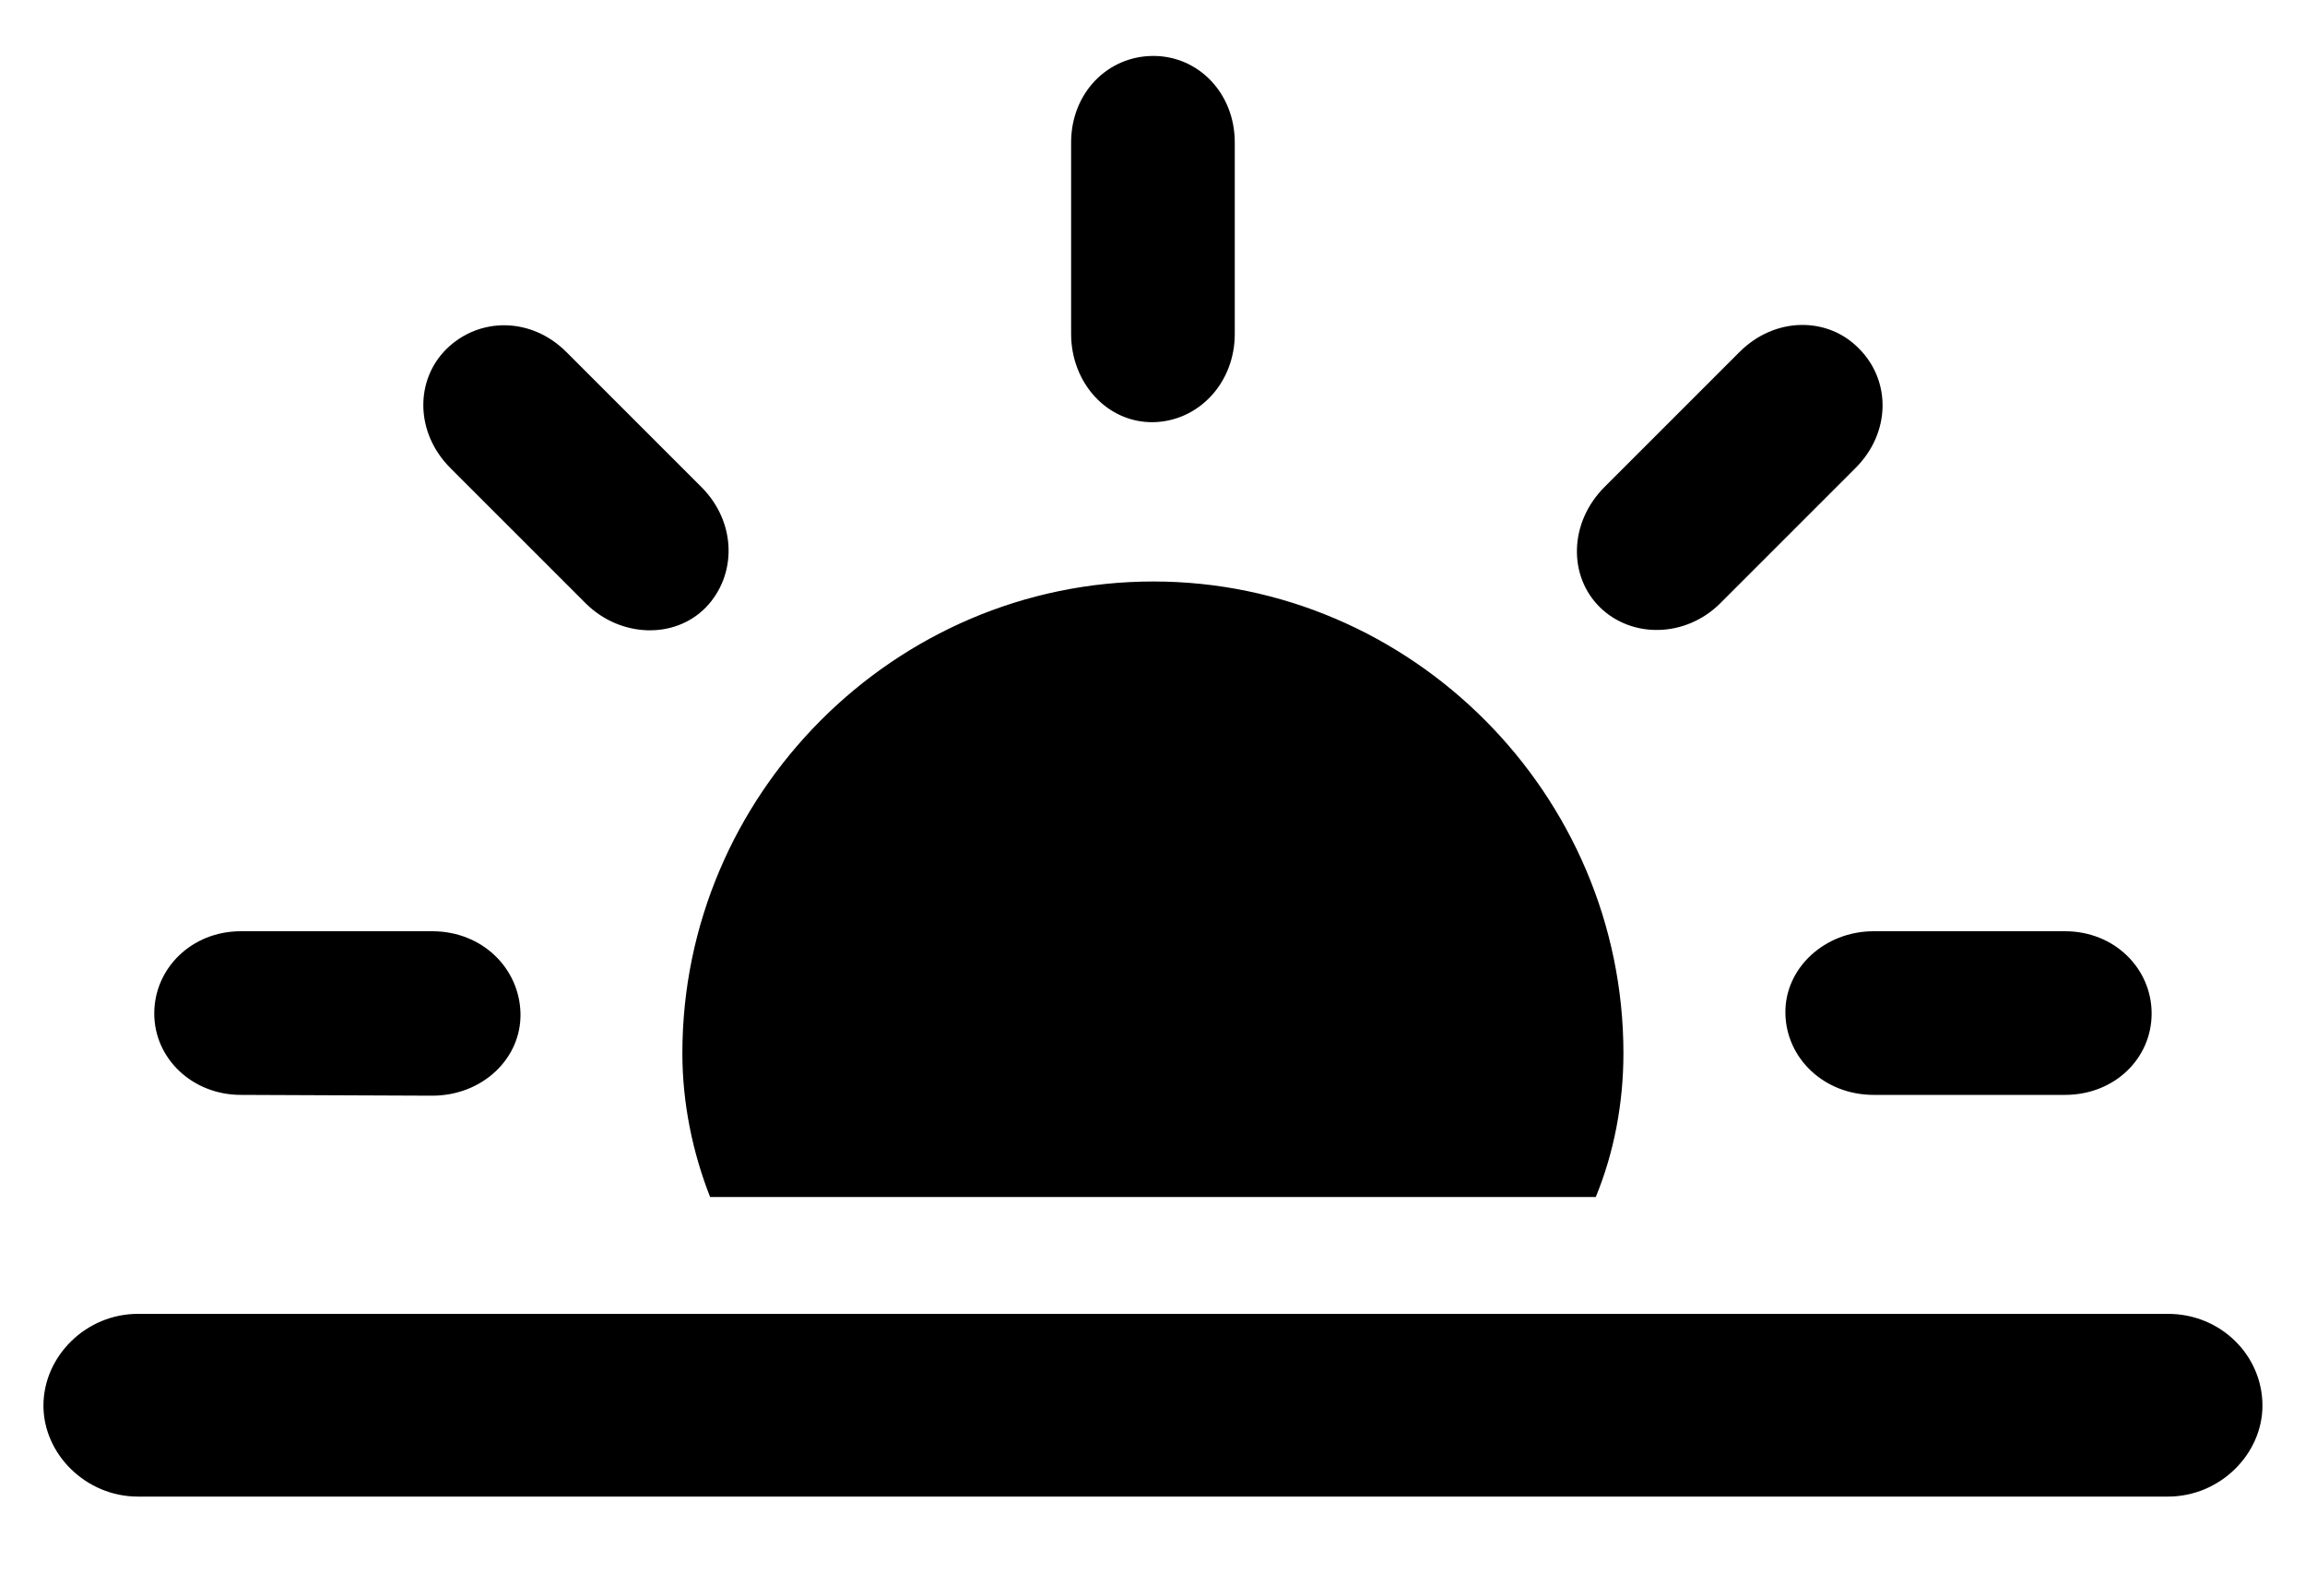 <svg width="26" height="18" viewBox="0 0 26 18" fill="none" xmlns="http://www.w3.org/2000/svg">
<g clip-path="url(#clip0_49_6624)">
<path d="M13.01 4.762C13.518 4.752 13.928 4.322 13.928 3.766V1.607C13.928 1.051 13.518 0.631 13.01 0.631C12.492 0.631 12.082 1.051 12.082 1.607V3.766C12.082 4.322 12.492 4.771 13.01 4.762ZM18.049 6.852C18.41 7.203 19.016 7.193 19.406 6.803L20.93 5.279C21.33 4.879 21.33 4.293 20.969 3.932C20.617 3.57 20.021 3.57 19.621 3.971L18.098 5.494C17.697 5.895 17.688 6.5 18.049 6.852ZM6.604 6.803C6.994 7.193 7.609 7.213 7.961 6.852C8.312 6.49 8.312 5.895 7.912 5.494L6.389 3.971C5.988 3.57 5.402 3.58 5.041 3.932C4.68 4.283 4.68 4.879 5.08 5.279L6.604 6.803ZM18.312 11.881C18.312 8.961 15.92 6.559 13.01 6.559C10.09 6.559 7.697 8.961 7.697 11.881C7.697 12.447 7.814 13.004 8.01 13.502H18C18.205 13.004 18.312 12.447 18.312 11.881ZM2.717 12.35L4.875 12.359C5.441 12.359 5.881 11.94 5.871 11.432C5.861 10.924 5.441 10.504 4.875 10.504H2.717C2.16 10.504 1.74 10.924 1.74 11.432C1.74 11.94 2.17 12.35 2.717 12.35ZM21.135 12.35H23.293C23.85 12.35 24.27 11.94 24.27 11.432C24.27 10.924 23.85 10.504 23.293 10.504H21.135C20.578 10.504 20.129 10.924 20.139 11.432C20.148 11.94 20.578 12.35 21.135 12.35ZM1.555 16.881H24.455C25.041 16.881 25.52 16.402 25.52 15.855C25.52 15.289 25.051 14.82 24.455 14.82H1.555C0.969 14.82 0.49 15.299 0.49 15.855C0.49 16.402 0.969 16.881 1.555 16.881Z" fill="currentColor"/>
</g>
<defs>
<clipPath id="clip0_49_6624">
<rect width="26" height="17" fill="white" transform="translate(0 0.5)"/>
</clipPath>
</defs>
</svg>
